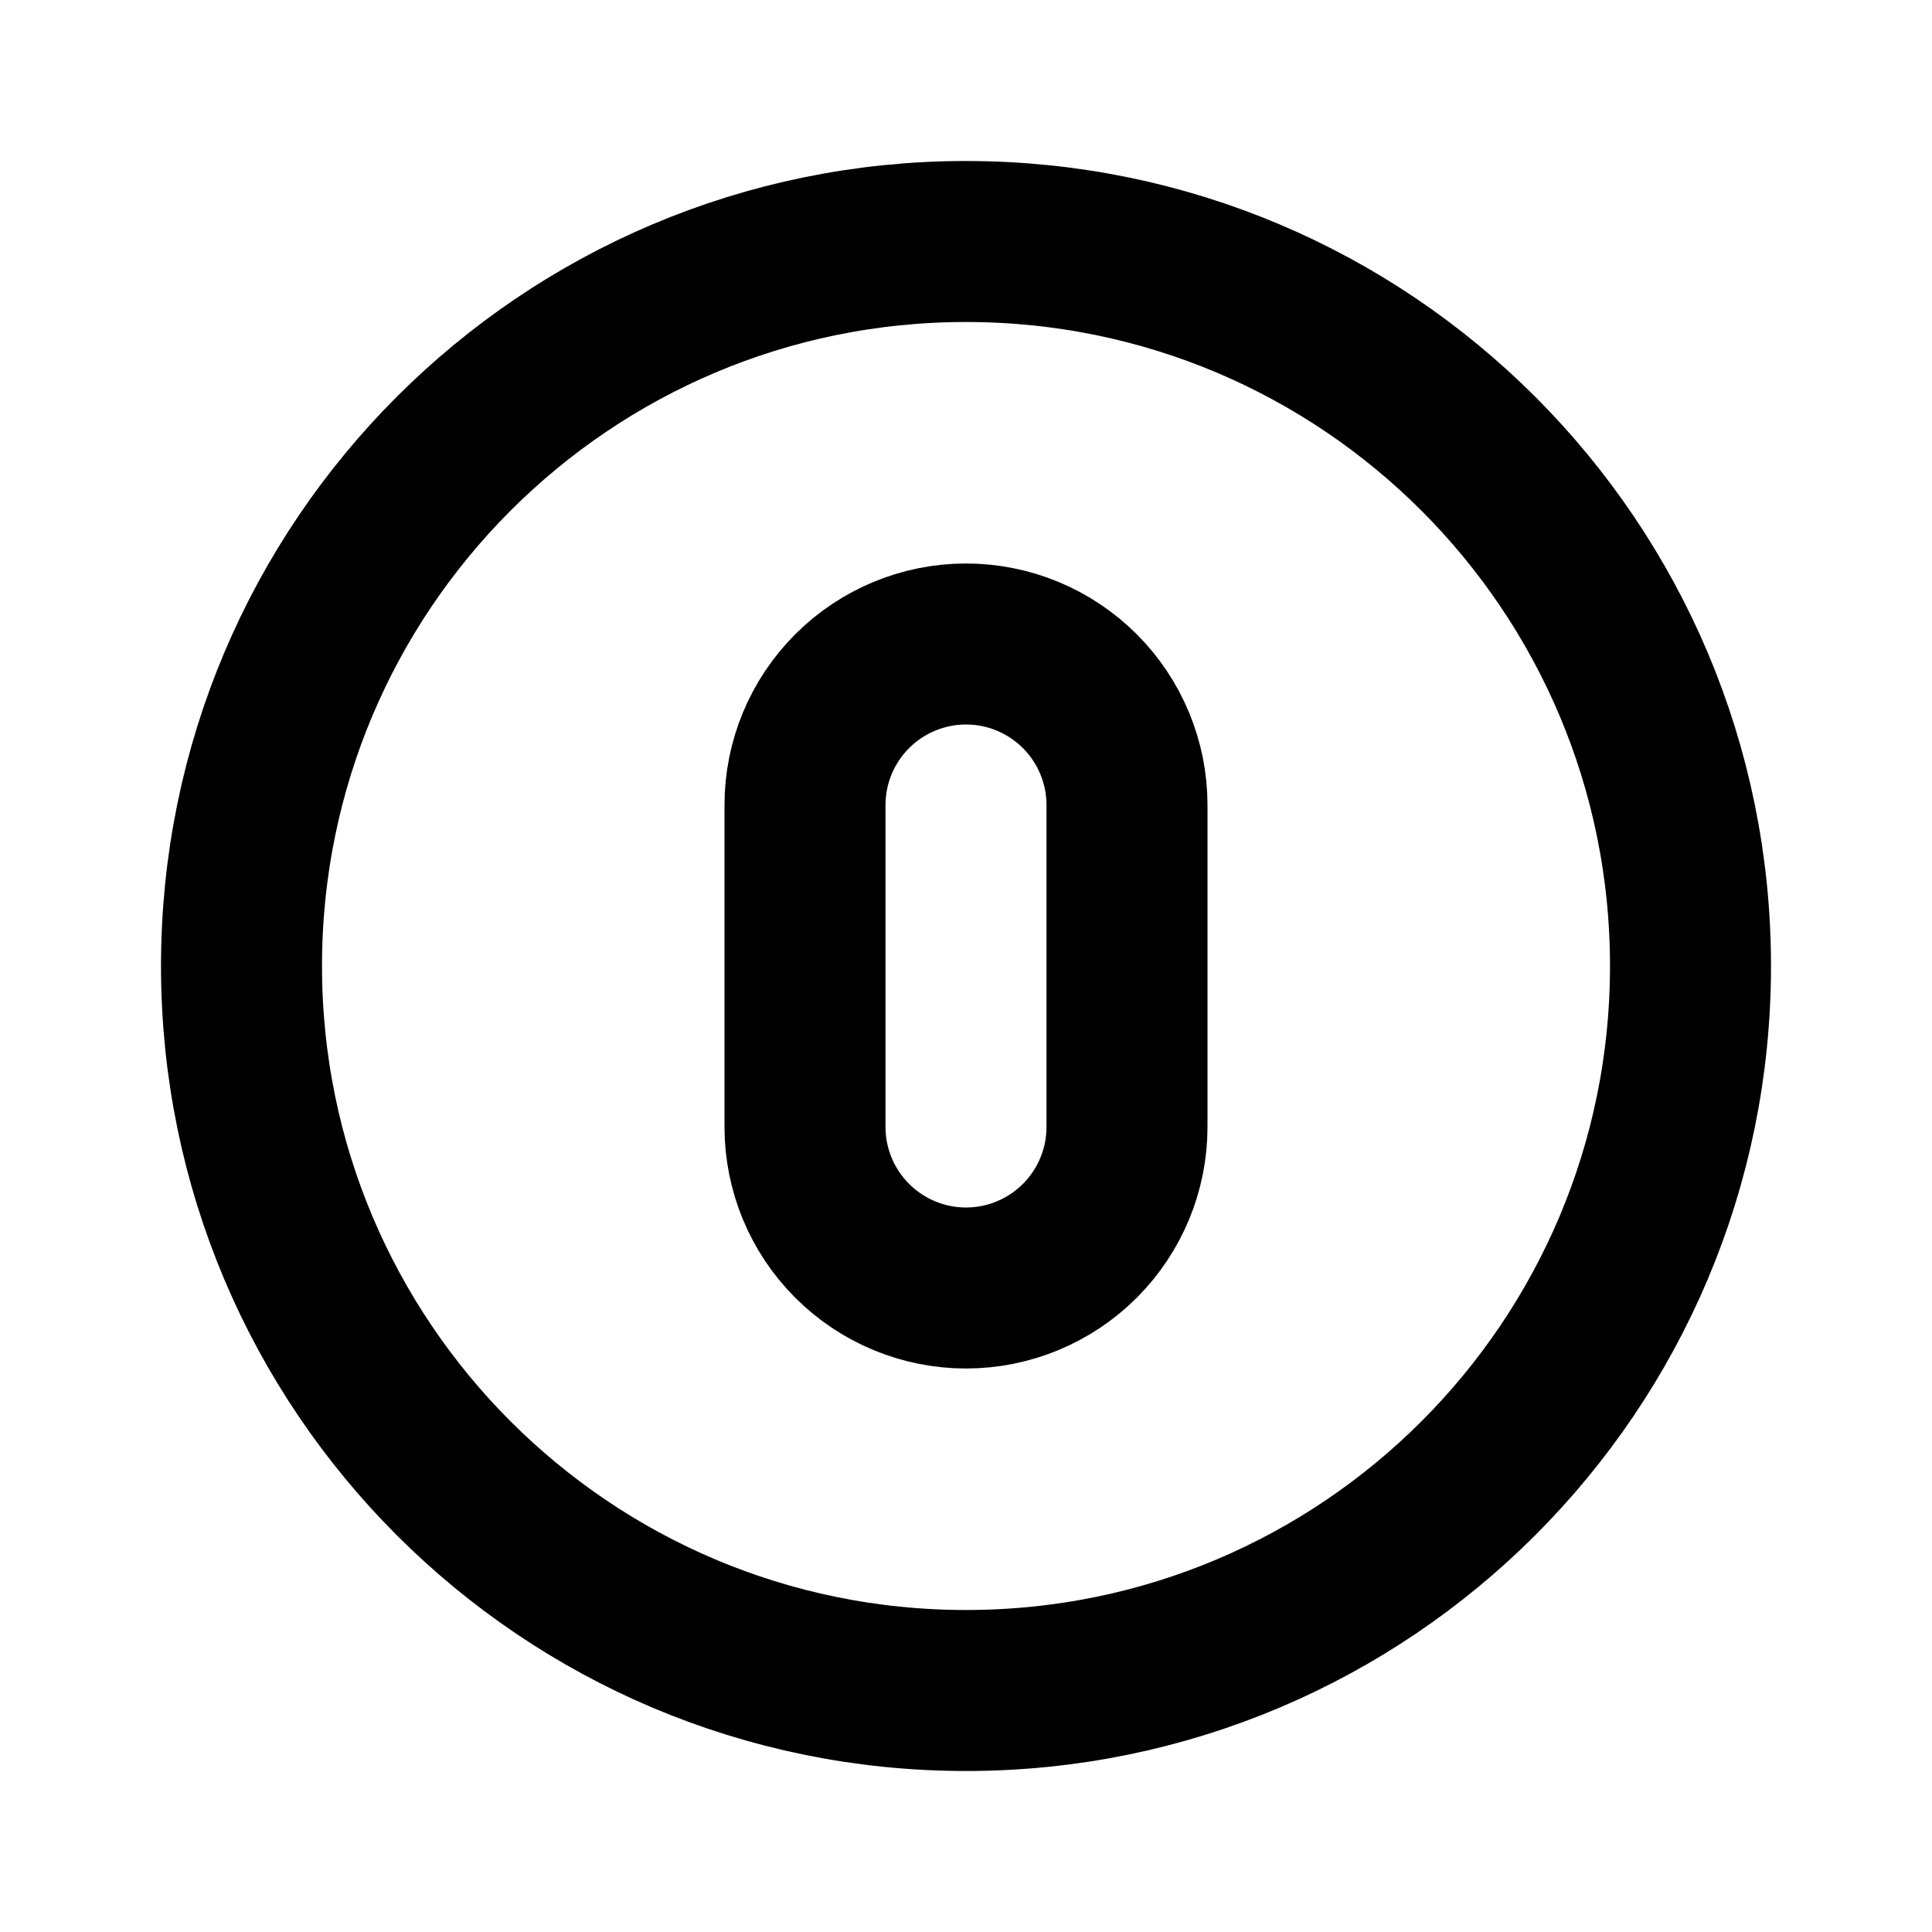 <svg width="24" height="24" viewBox="0 0 24 24" fill="none" xmlns="http://www.w3.org/2000/svg">
<path d="M12 8C12.53 8 13.039 8.211 13.414 8.586C13.789 8.961 14 9.47 14 10V14C14 14.53 13.789 15.039 13.414 15.414C13.039 15.789 12.53 16 12 16C11.47 16 10.961 15.789 10.586 15.414C10.211 15.039 10 14.53 10 14V10C10 9.47 10.211 8.961 10.586 8.586C10.961 8.211 11.47 8 12 8V8Z" stroke="black" stroke-width="2" stroke-linecap="round" stroke-linejoin="round"/>
<path d="M12 21C16.971 21 21 16.971 21 12C21 7.029 16.971 3 12 3C7.029 3 3 7.029 3 12C3 16.971 7.029 21 12 21Z" stroke="black" stroke-width="2" stroke-linecap="round" stroke-linejoin="round"/>
</svg>
